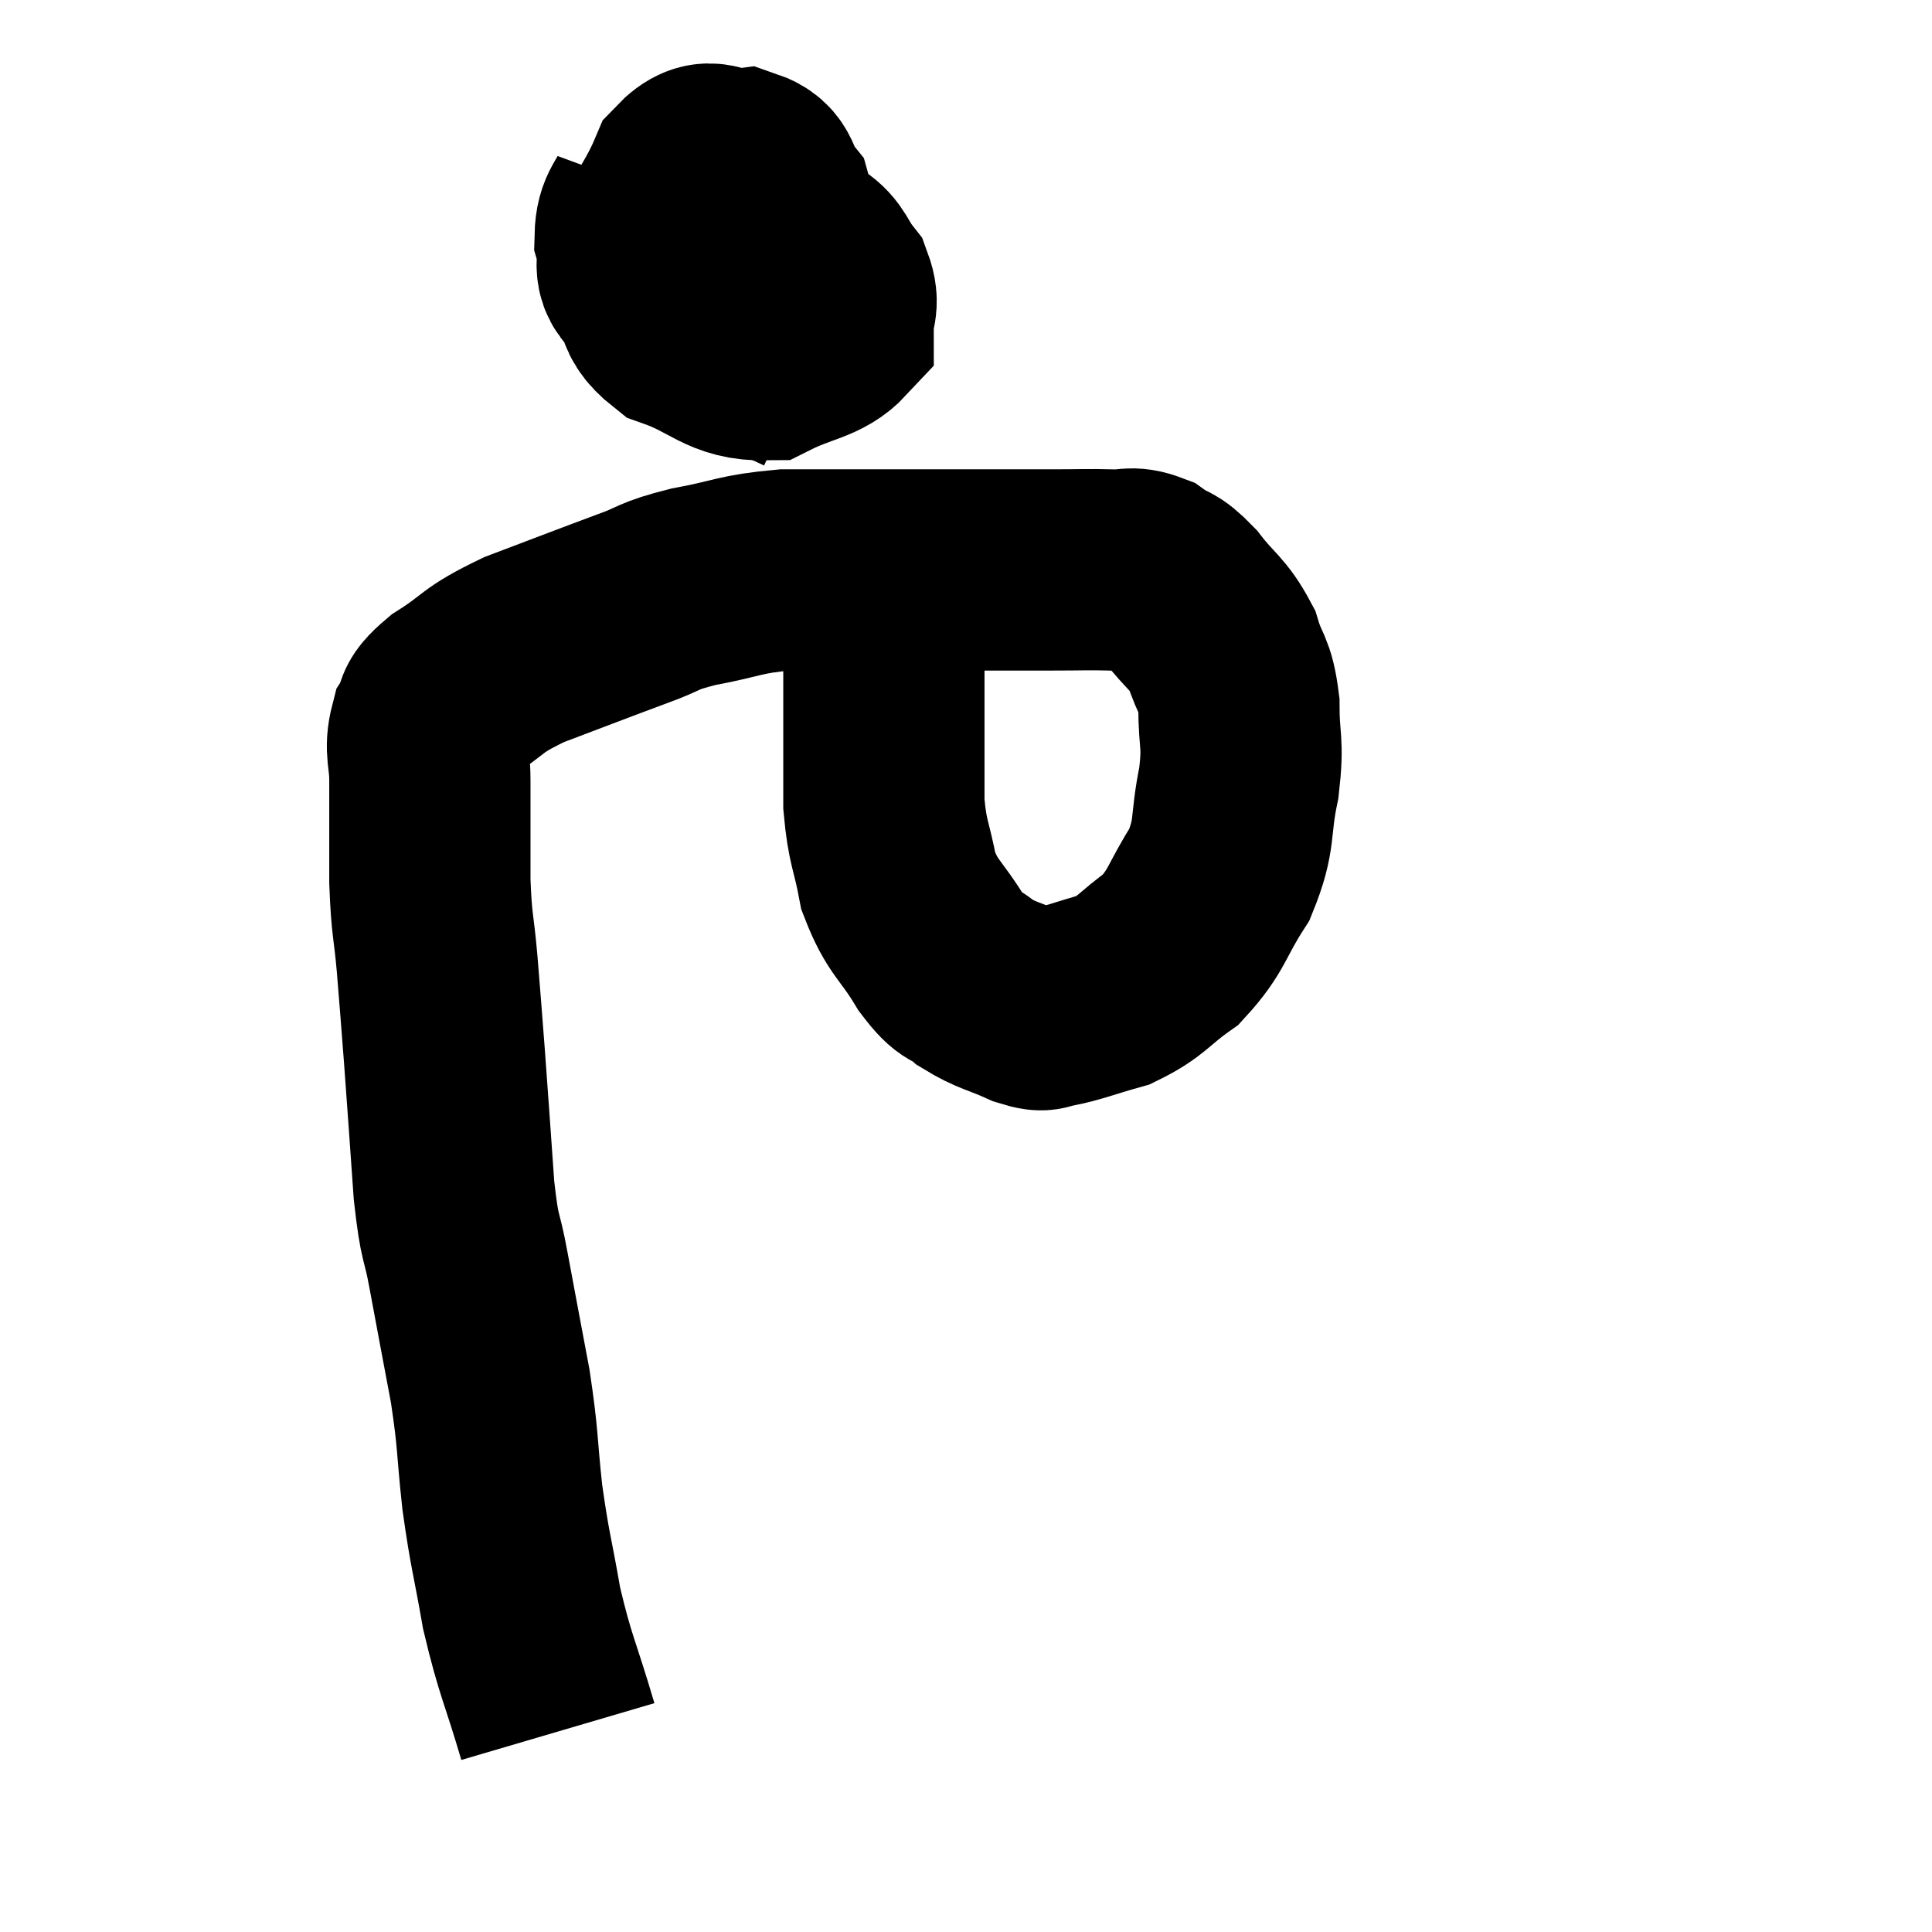 <svg width="48" height="48" viewBox="0 0 48 48" xmlns="http://www.w3.org/2000/svg"><path d="M 13.86 43.02 C 13.41 41.49, 13.305 41.415, 12.96 39.96 C 12.72 38.58, 12.675 38.58, 12.48 37.2 C 12.33 35.82, 12.39 35.85, 12.18 34.44 C 11.91 33, 11.865 32.775, 11.64 31.56 C 11.46 30.57, 11.43 30.915, 11.28 29.58 C 11.16 27.9, 11.145 27.63, 11.04 26.22 C 10.95 25.08, 10.95 25.02, 10.86 23.94 C 10.77 22.92, 10.725 23.04, 10.68 21.9 C 10.68 20.64, 10.68 20.325, 10.68 19.38 C 10.68 18.75, 10.545 18.645, 10.68 18.12 C 10.95 17.7, 10.635 17.775, 11.22 17.28 C 12.12 16.71, 11.895 16.68, 13.02 16.14 C 14.37 15.63, 14.67 15.51, 15.72 15.12 C 16.47 14.85, 16.275 14.82, 17.22 14.58 C 18.36 14.37, 18.345 14.265, 19.5 14.16 C 20.67 14.16, 20.61 14.16, 21.84 14.16 C 23.13 14.16, 23.34 14.16, 24.42 14.16 C 25.29 14.16, 25.365 14.16, 26.16 14.16 C 26.88 14.16, 27.015 14.145, 27.6 14.16 C 28.05 14.19, 28.065 14.055, 28.5 14.22 C 28.92 14.52, 28.875 14.34, 29.34 14.82 C 29.85 15.48, 30 15.465, 30.36 16.14 C 30.57 16.83, 30.675 16.695, 30.78 17.52 C 30.78 18.48, 30.9 18.39, 30.78 19.44 C 30.54 20.58, 30.72 20.685, 30.3 21.72 C 29.7 22.65, 29.76 22.86, 29.1 23.58 C 28.38 24.09, 28.395 24.24, 27.66 24.6 C 26.91 24.81, 26.685 24.915, 26.16 25.02 C 25.86 25.02, 26.04 25.17, 25.56 25.02 C 24.9 24.72, 24.78 24.75, 24.24 24.42 C 23.82 24.06, 23.88 24.33, 23.4 23.7 C 22.86 22.8, 22.68 22.83, 22.32 21.9 C 22.14 20.94, 22.05 20.97, 21.96 19.98 C 21.96 18.96, 21.96 18.72, 21.96 17.94 C 21.96 17.4, 21.96 17.4, 21.96 16.86 C 21.96 16.32, 21.96 16.08, 21.96 15.78 C 21.96 15.72, 21.96 15.69, 21.96 15.66 C 21.96 15.66, 21.96 15.705, 21.96 15.66 C 21.96 15.57, 21.96 15.645, 21.96 15.48 C 21.96 15.24, 21.93 15.15, 21.96 15 C 22.02 14.94, 22.05 14.91, 22.08 14.88 C 22.08 14.88, 22.08 14.88, 22.08 14.88 L 22.08 14.88" fill="none" stroke="black" stroke-width="5"></path><path d="M 16.2 4.74 C 15.99 5.31, 15.795 5.295, 15.78 5.88 C 15.96 6.48, 15.615 6.72, 16.14 7.08 C 17.01 7.2, 17.16 7.575, 17.88 7.32 C 18.45 6.69, 18.69 6.615, 19.02 6.06 C 19.11 5.58, 19.335 5.565, 19.2 5.1 C 18.84 4.65, 19.005 4.38, 18.48 4.2 C 17.79 4.29, 17.685 3.765, 17.1 4.38 C 16.62 5.52, 16.215 5.715, 16.14 6.66 C 16.47 7.41, 16.08 7.59, 16.8 8.16 C 17.91 8.55, 18.045 8.955, 19.02 8.94 C 19.86 8.52, 20.28 8.55, 20.7 8.1 C 20.7 7.62, 20.865 7.59, 20.7 7.14 C 20.37 6.72, 20.4 6.54, 20.04 6.3 C 19.65 6.24, 19.77 6, 19.26 6.18 C 18.63 6.6, 18.33 6.495, 18 7.02 C 17.97 7.65, 17.79 7.83, 17.94 8.28 C 18.27 8.55, 18.39 8.67, 18.6 8.82 L 18.78 8.88" fill="none" stroke="black" stroke-width="5"></path><path d="M 17.22 4.74 C 17.37 5.52, 17.265 5.505, 17.52 6.3 C 17.88 7.11, 17.835 7.275, 18.24 7.92 C 18.69 8.4, 18.69 8.535, 19.14 8.88 C 19.59 9.09, 19.815 9.195, 20.04 9.3 L 20.04 9.3" fill="none" stroke="black" stroke-width="5"></path><path d="M 18.48 5.94 C 18.48 6.6, 18.48 6.93, 18.48 7.26 L 18.48 7.26" fill="none" stroke="black" stroke-width="5"></path><path d="M 19.68 7.08 L 19.26 6.42" fill="none" stroke="black" stroke-width="5"></path><path d="M 19.56 6.54 C 19.92 7.32, 20.085 7.665, 20.28 8.1 C 20.31 8.19, 20.325 8.235, 20.34 8.28 L 20.34 8.28" fill="none" stroke="black" stroke-width="5"></path></svg>
